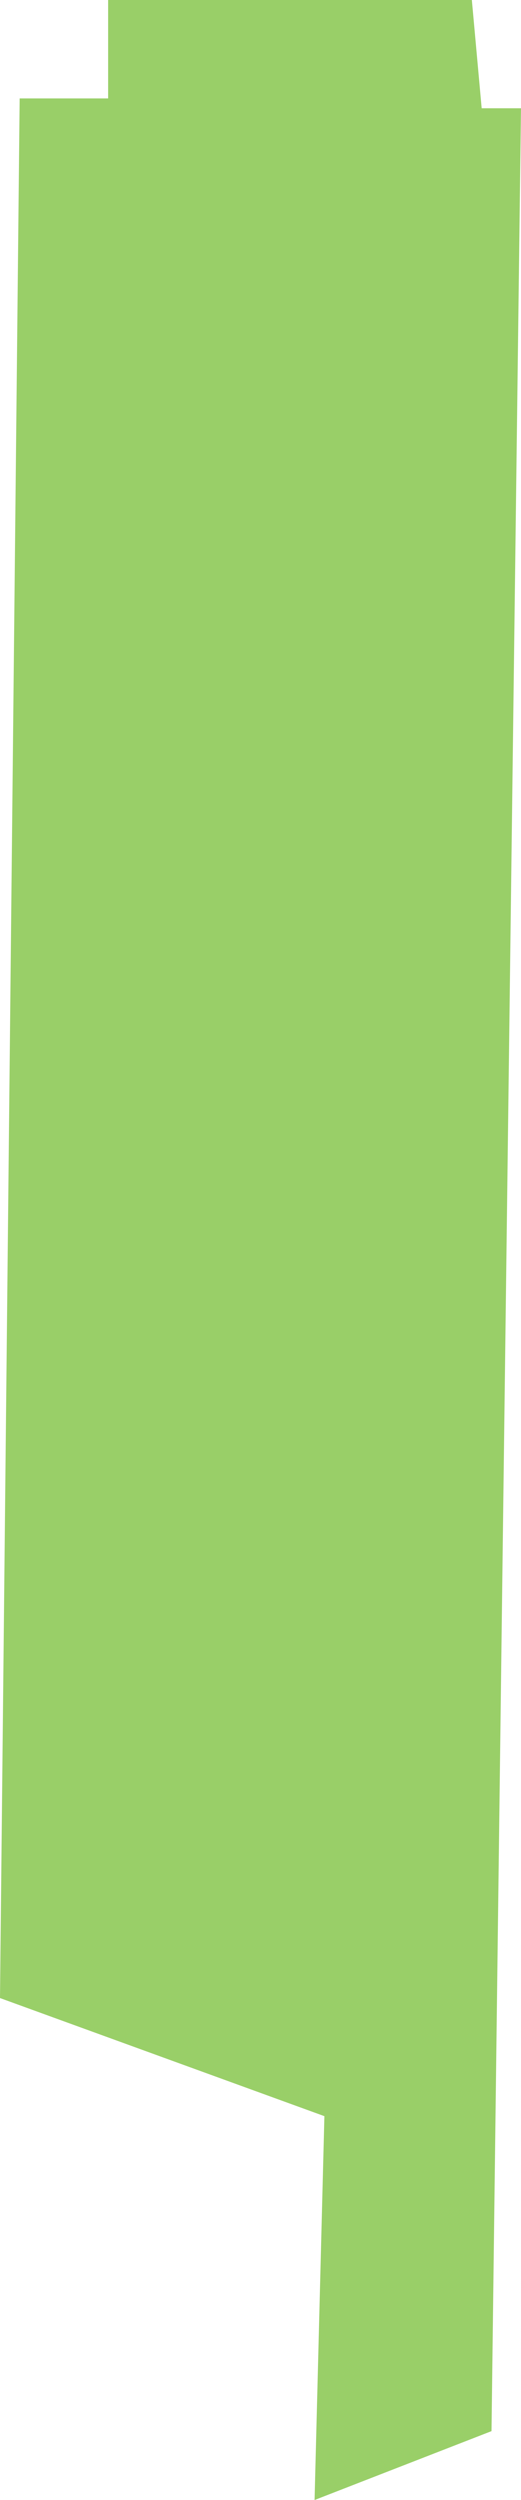 <svg xmlns="http://www.w3.org/2000/svg" width="53" height="254" viewBox="0 0 53 254">
  <defs>
    <style>
      .cls-1 {
        fill: #80c342;
        fill-rule: evenodd;
        opacity: 0.8;
      }
    </style>
  </defs>
  <path class="cls-1" d="M444,148h-4l-1-11H402v10h-9l-2,193,33,12-1,39,18-7" transform="translate(-391 -137)"/>
</svg>
